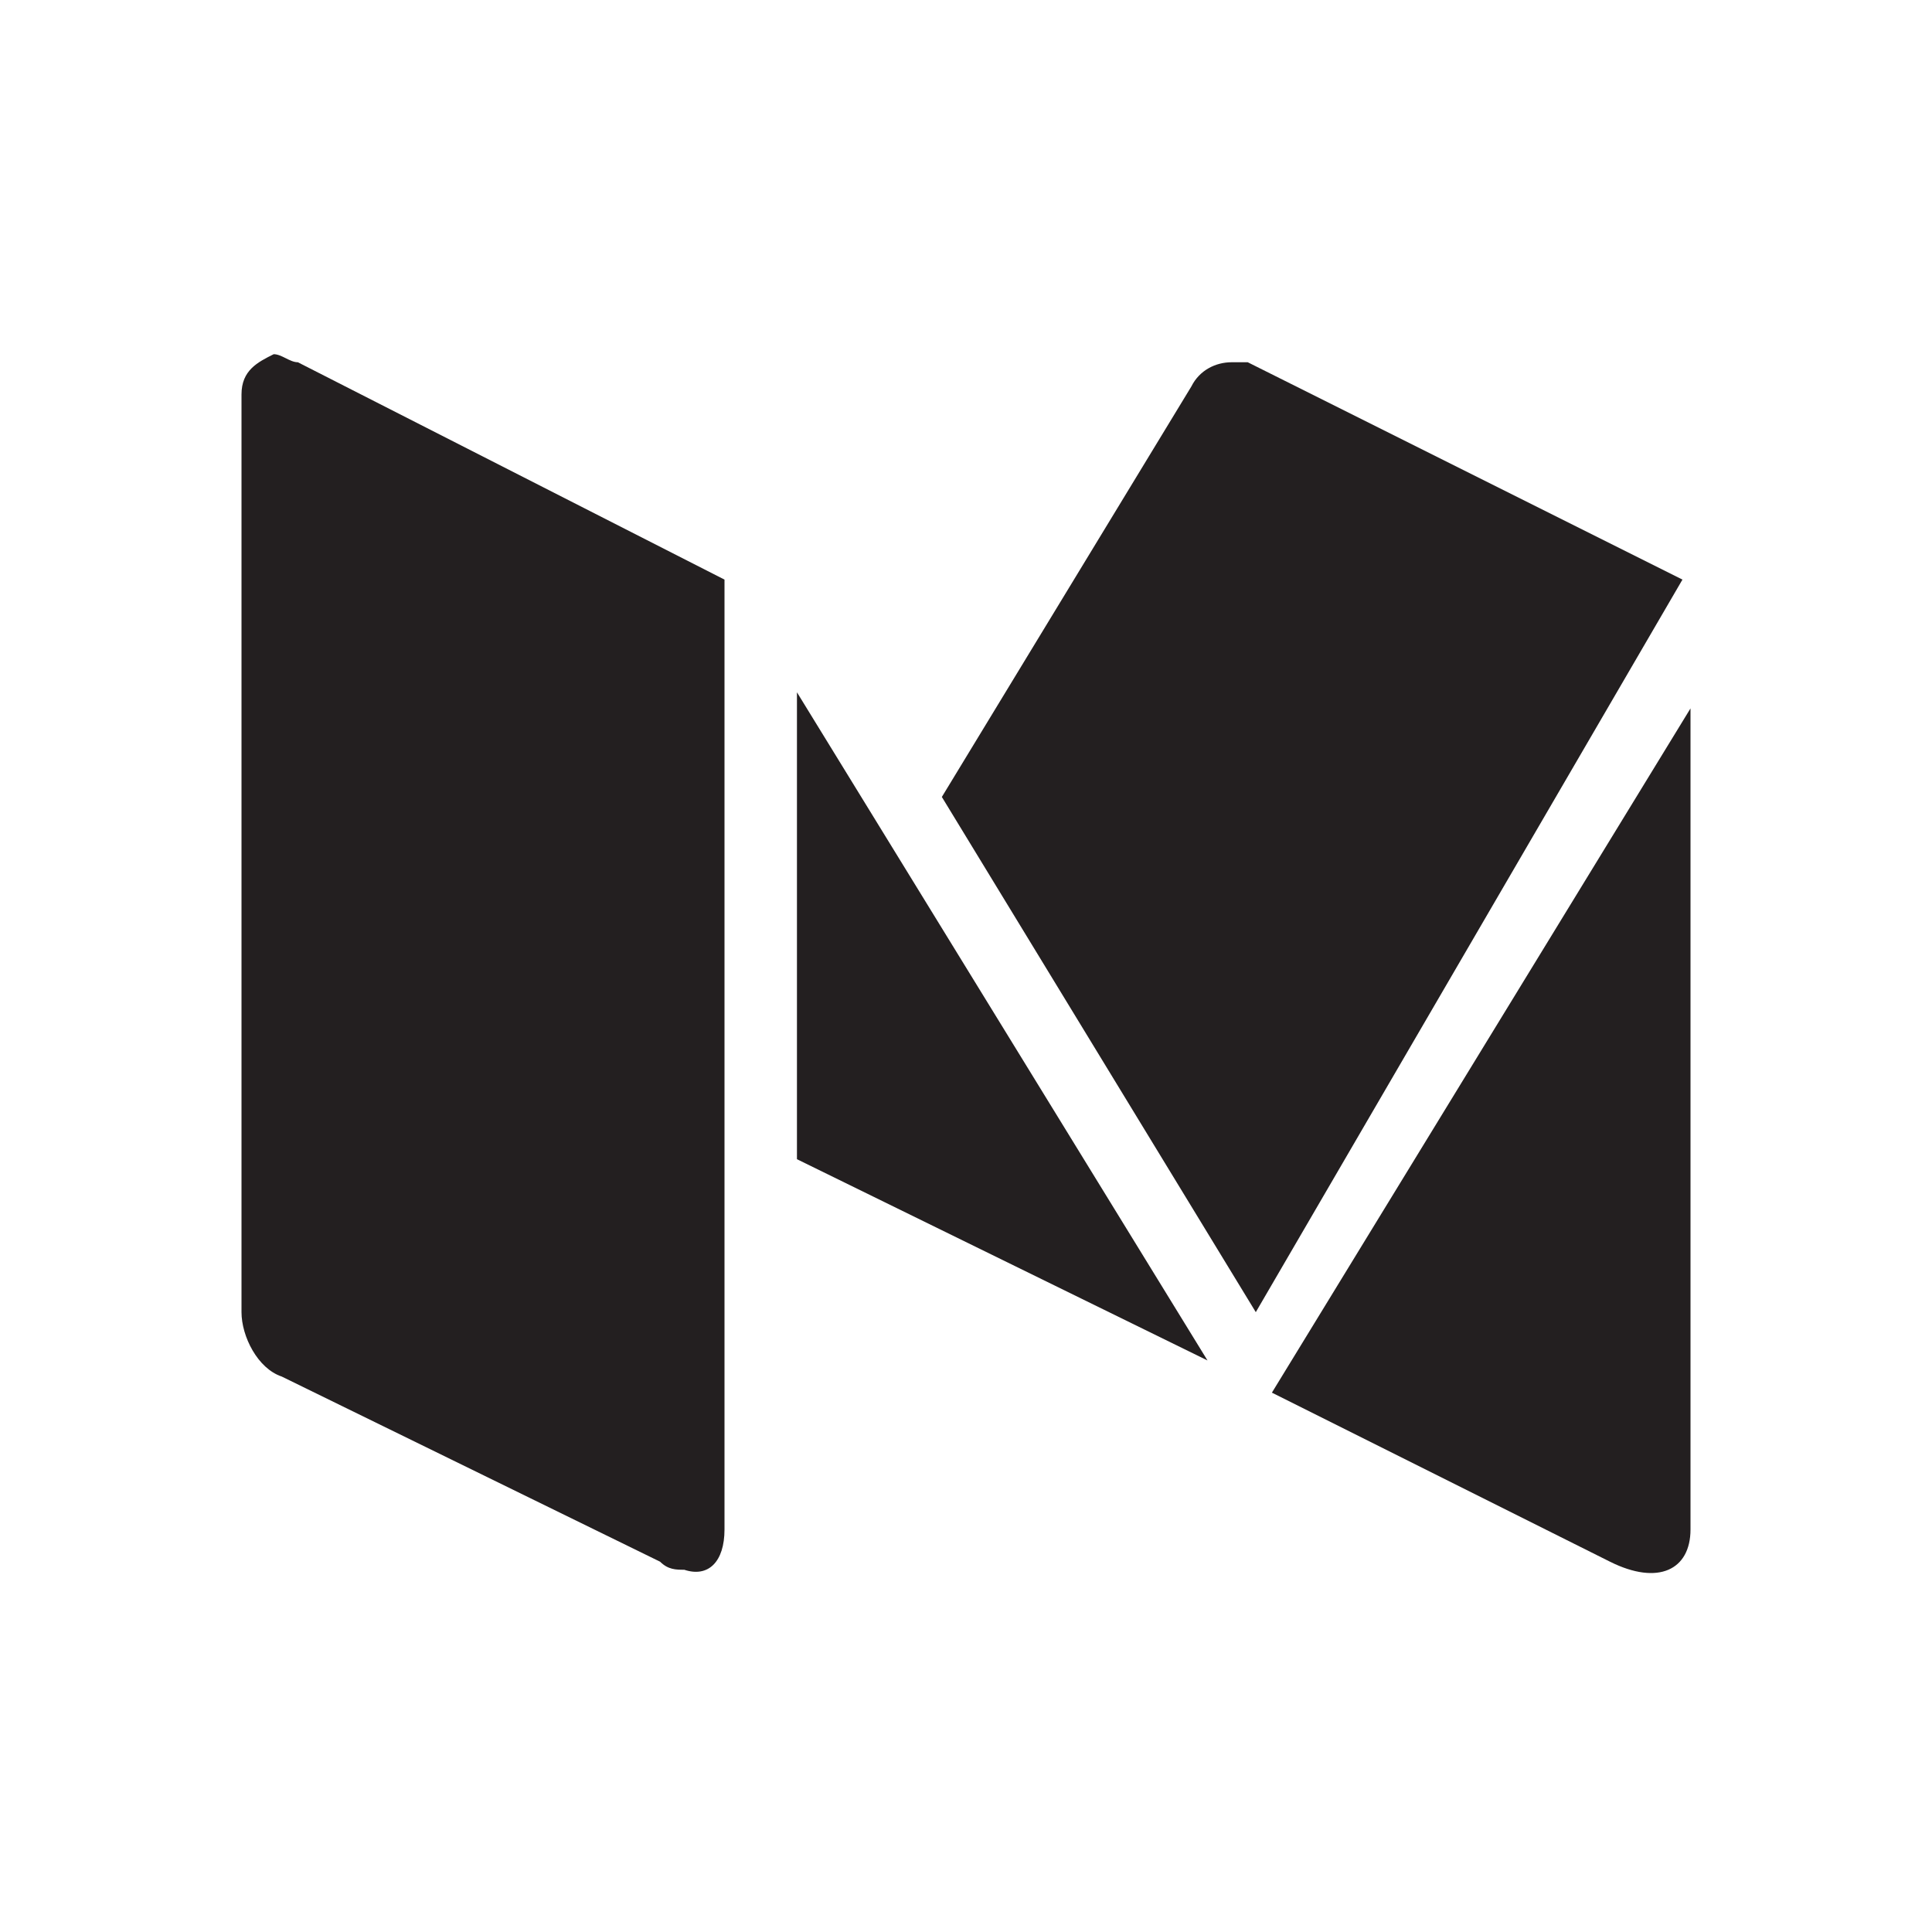 <?xml version="1.0" encoding="utf-8"?>
<!-- Generator: Adobe Illustrator 19.2.1, SVG Export Plug-In . SVG Version: 6.00 Build 0)  -->
<svg version="1.1" id="Layer_1" xmlns="http://www.w3.org/2000/svg" xmlns:xlink="http://www.w3.org/1999/xlink" x="0px" y="0px"
	 viewBox="0 0 24 24" style="enable-background:new 0 0 24 24;" xml:space="preserve">
<style type="text/css">
	.st0{fill:#231F20;}
</style>
<g>
	<path class="st0" d="M20.9,7.2C20.9,7.2,20.9,7.2,20.9,7.2L20.9,7.2l-5.4-2.7c0,0-0.1,0-0.1,0c0,0-0.1,0-0.1,0
		c-0.2,0-0.4,0.1-0.5,0.3l-3.1,5.1l3.9,6.4L20.9,7.2C21,7.2,21,7.2,20.9,7.2z"/>
	<polygon class="st0" points="9.9,8.6 9.9,14.4 15,16.9 	"/>
	<path class="st0" d="M15.8,17.3l4.2,2.1c0.6,0.3,1,0.1,1-0.4V8.8L15.8,17.3z"/>
	<path class="st0" d="M9,7.2L3.7,4.5c-0.1,0-0.2-0.1-0.3-0.1C3.2,4.5,3,4.6,3,4.9v11.4c0,0.3,0.2,0.7,0.5,0.8l4.7,2.3
		c0.1,0.1,0.2,0.1,0.3,0.1C8.8,19.6,9,19.4,9,19L9,7.2C9,7.2,9,7.2,9,7.2z"/>
</g>
</svg>
